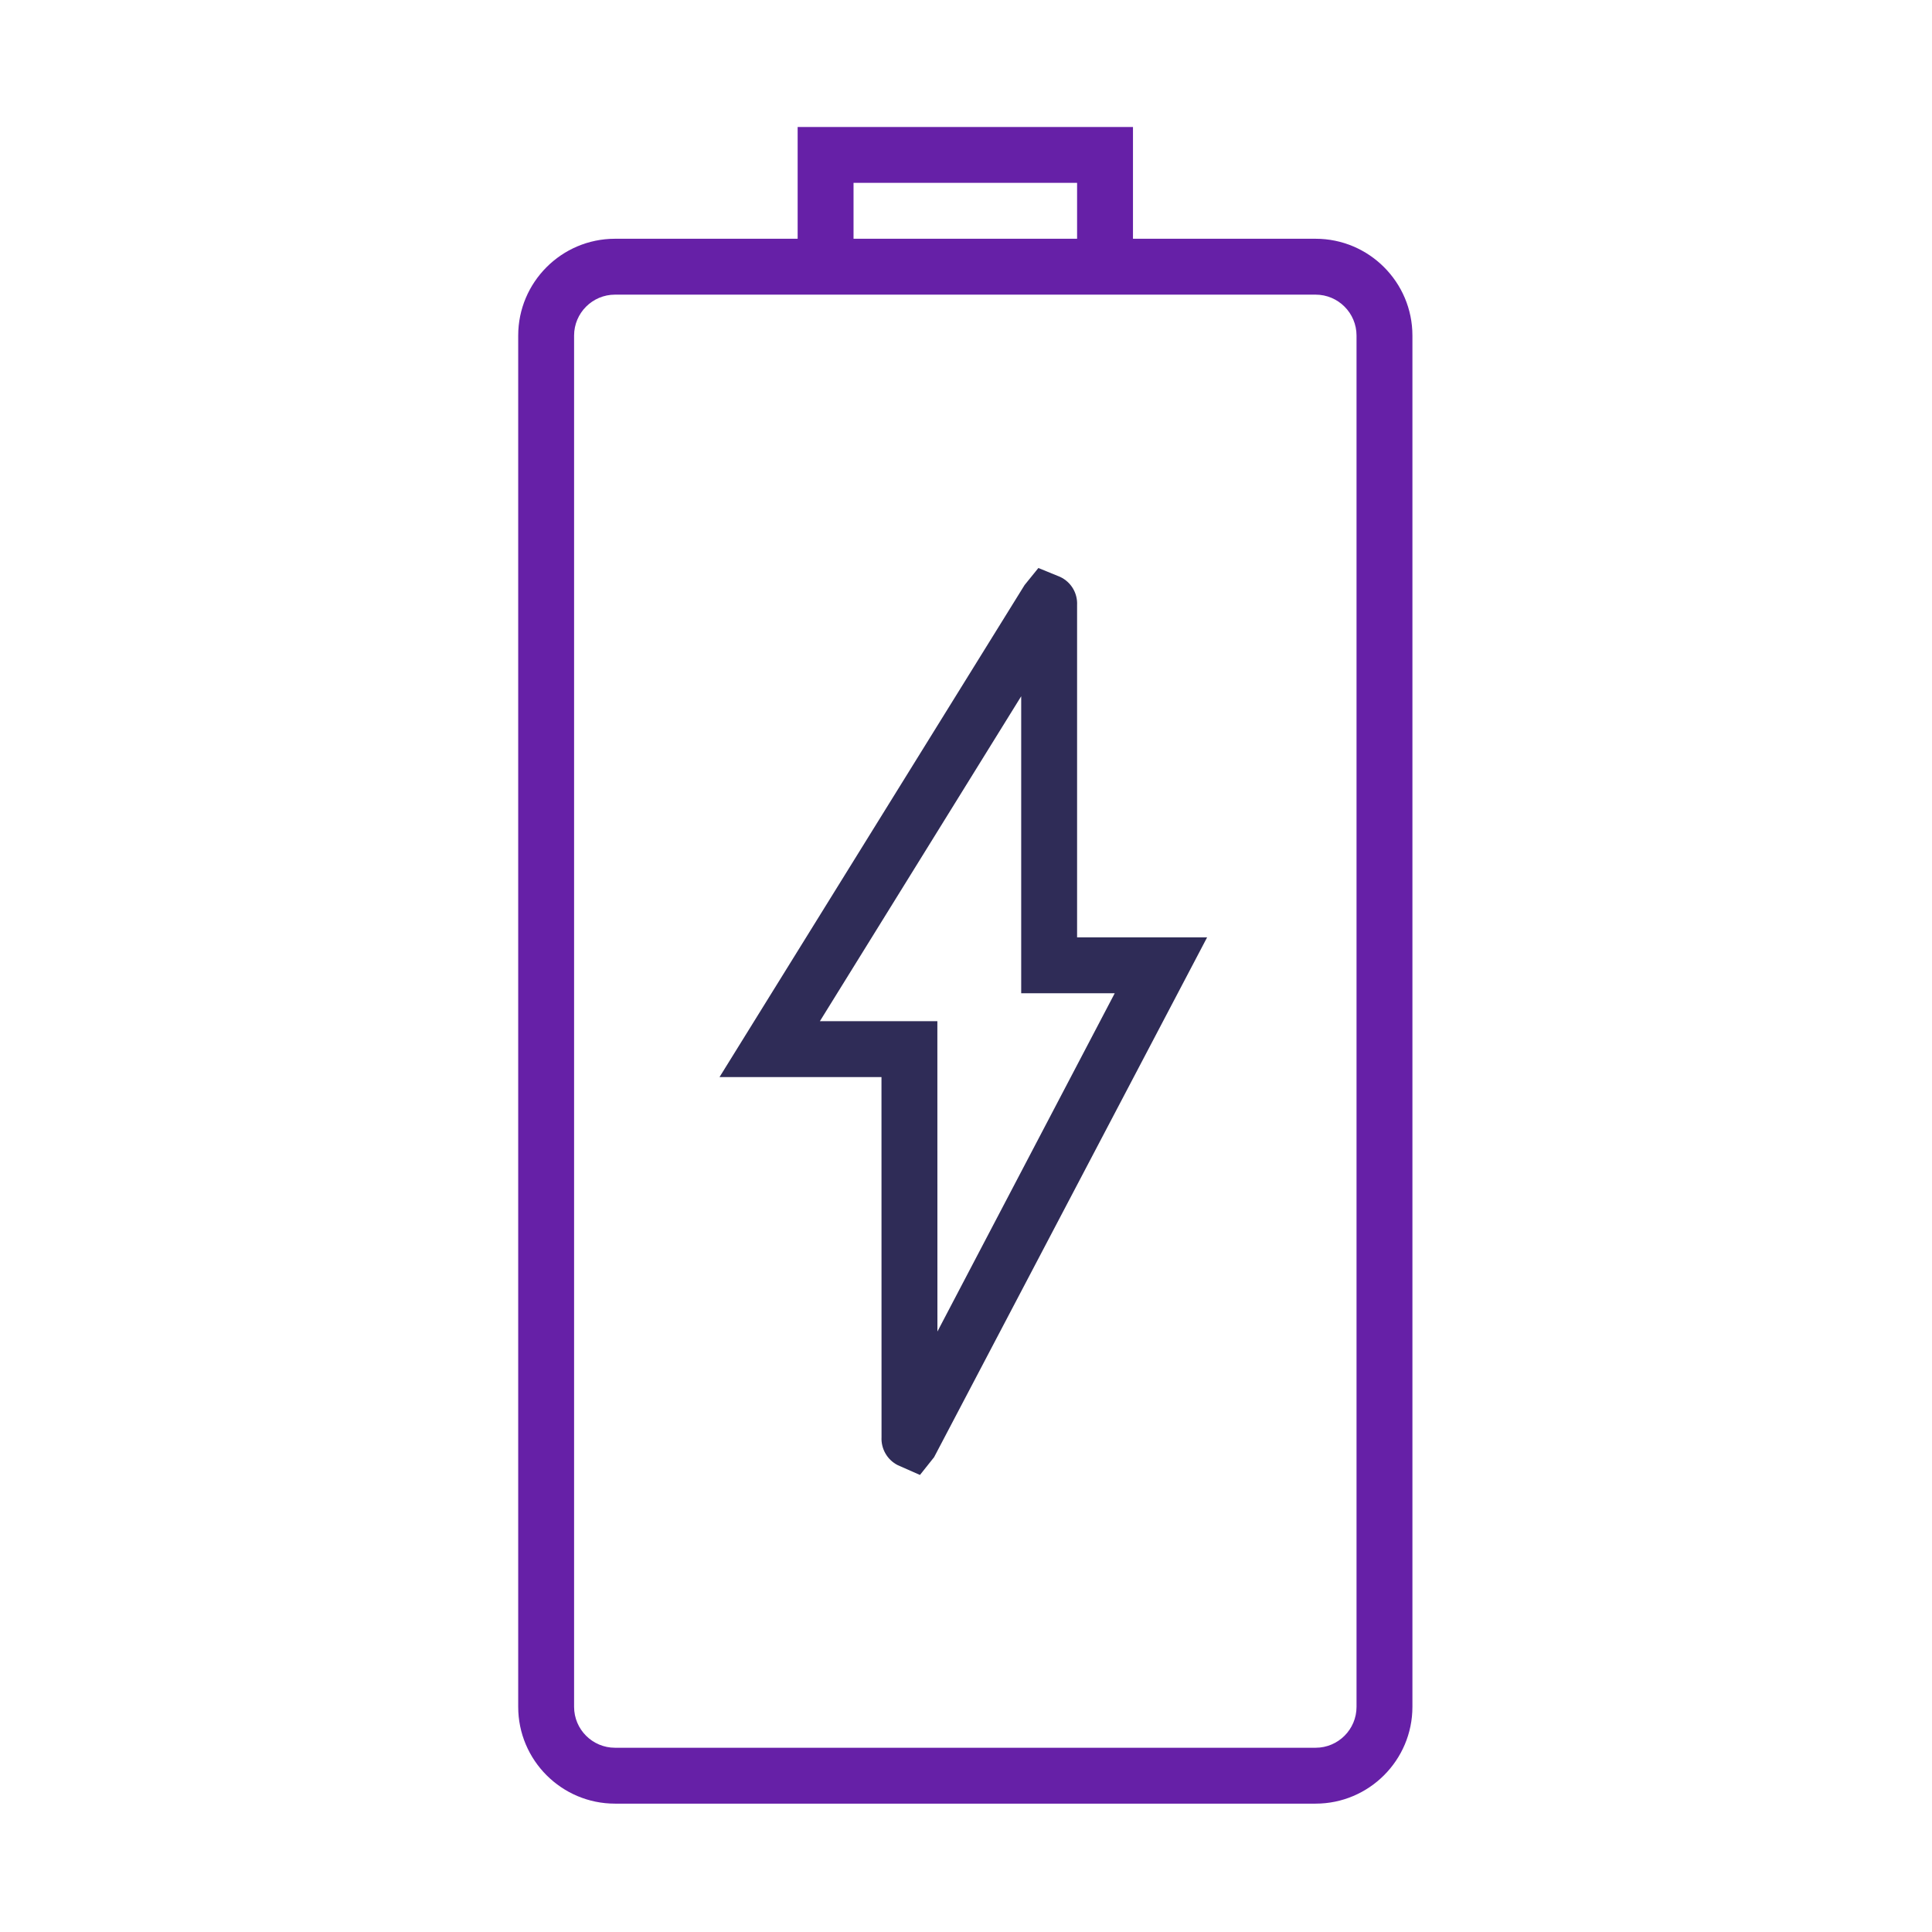 <?xml version="1.0" encoding="UTF-8" standalone="no"?>
<!DOCTYPE svg PUBLIC "-//W3C//DTD SVG 1.1//EN" "http://www.w3.org/Graphics/SVG/1.1/DTD/svg11.dtd">
<svg width="100%" height="100%" viewBox="0 0 683 683" version="1.1" xmlns="http://www.w3.org/2000/svg" xmlns:xlink="http://www.w3.org/1999/xlink" xml:space="preserve" xmlns:serif="http://www.serif.com/" style="fill-rule:evenodd;clip-rule:evenodd;stroke-linejoin:round;stroke-miterlimit:2;">
    <g transform="matrix(1.333,0,0,1.333,0,0)">
        <g transform="matrix(7.411,0,0,7.411,33.676,33.676)">
            <path d="M42.536,4L36,4L36,0L24,0L24,4L17.464,4C15.554,4 14,5.554 14,7.464L14,56.536C14,58.446 15.554,60 17.464,60L42.535,60C44.446,60 46,58.446 46,56.536L46,7.464C46,5.554 44.446,4 42.536,4ZM26,2L34,2L34,4L26,4L26,2ZM44,56.536C44,57.344 43.343,58 42.536,58L17.464,58C16.657,58 16,57.344 16,56.536L16,7.464C16,6.656 16.657,6 17.464,6L42.536,6C43.343,6 44,6.656 44,7.464L44,56.536Z" style="fill:rgb(102,32,167);fill-rule:nonzero;"/>
            <path d="M34,17.108C34.021,16.685 33.788,16.286 33.395,16.101L32.615,15.782L32.121,16.392L21.204,34L27,34L27.002,46.884C26.98,47.296 27.203,47.697 27.582,47.887L28.377,48.238L28.883,47.602L38.653,29L34,29L34,17.108ZM35.347,31L29.002,43.105L29,32L24.796,32L32,20.372L32,31L35.347,31Z" style="fill:rgb(47,44,87);fill-rule:nonzero;"/>
        </g>
    </g>
</svg>
